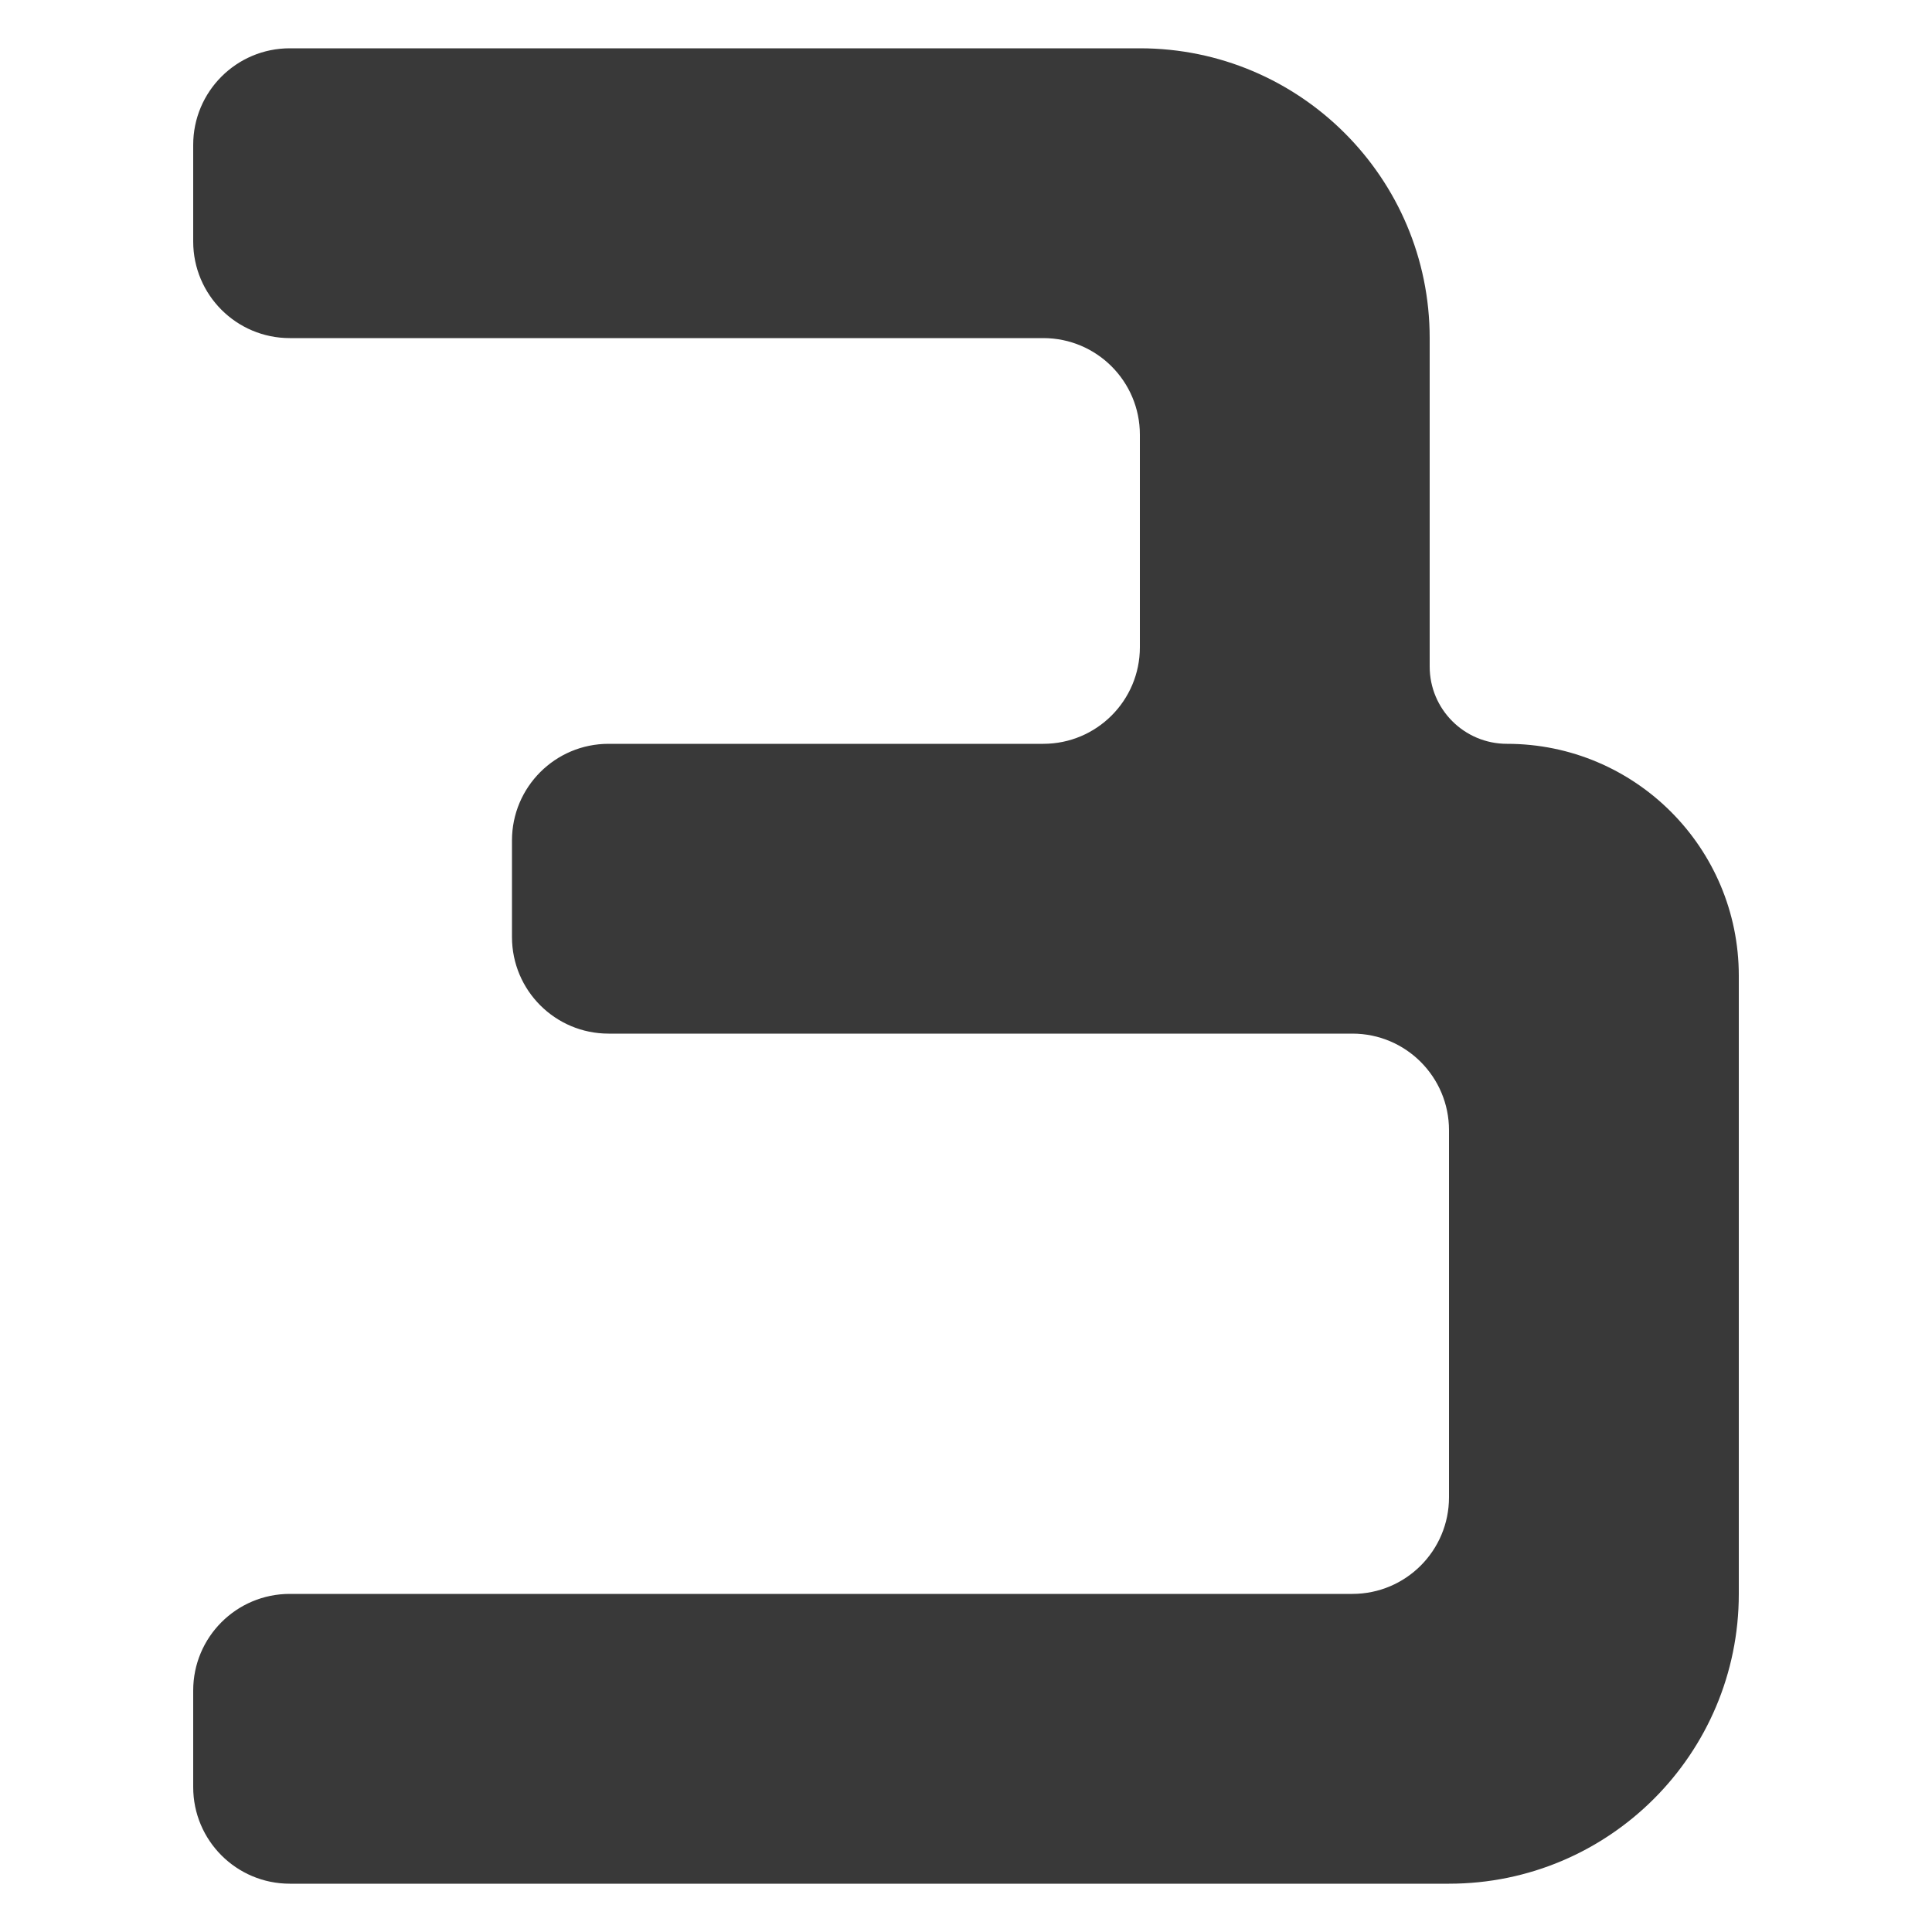 <svg width="50" height="50" viewBox="0 0 50 50" fill="none" xmlns="http://www.w3.org/2000/svg">
<path fill-rule="evenodd" clip-rule="evenodd" d="M29.5 11.25C29.5 9.869 28.381 8.75 27 8.75H7.5C6.119 8.75 5 7.631 5 6.25V3.75C5 2.369 6.119 1.25 7.5 1.25L29.5 1.25C33.642 1.25 37 4.608 37 8.75V17.25C37 18.355 37.895 19.25 39 19.25C42.314 19.25 45 21.936 45 25.25V41.25C45 45.392 41.642 48.75 37.5 48.75H7.5C6.119 48.75 5 47.631 5 46.25V43.75C5 42.369 6.119 41.25 7.5 41.25H35C36.381 41.25 37.5 40.131 37.5 38.75V29.25C37.5 27.869 36.381 26.75 35 26.75H15.75C14.369 26.75 13.25 25.631 13.25 24.25V21.75C13.25 20.369 14.369 19.25 15.75 19.25H27C28.381 19.25 29.5 18.131 29.5 16.75V11.25Z" fill="#393939"/>
</svg>
